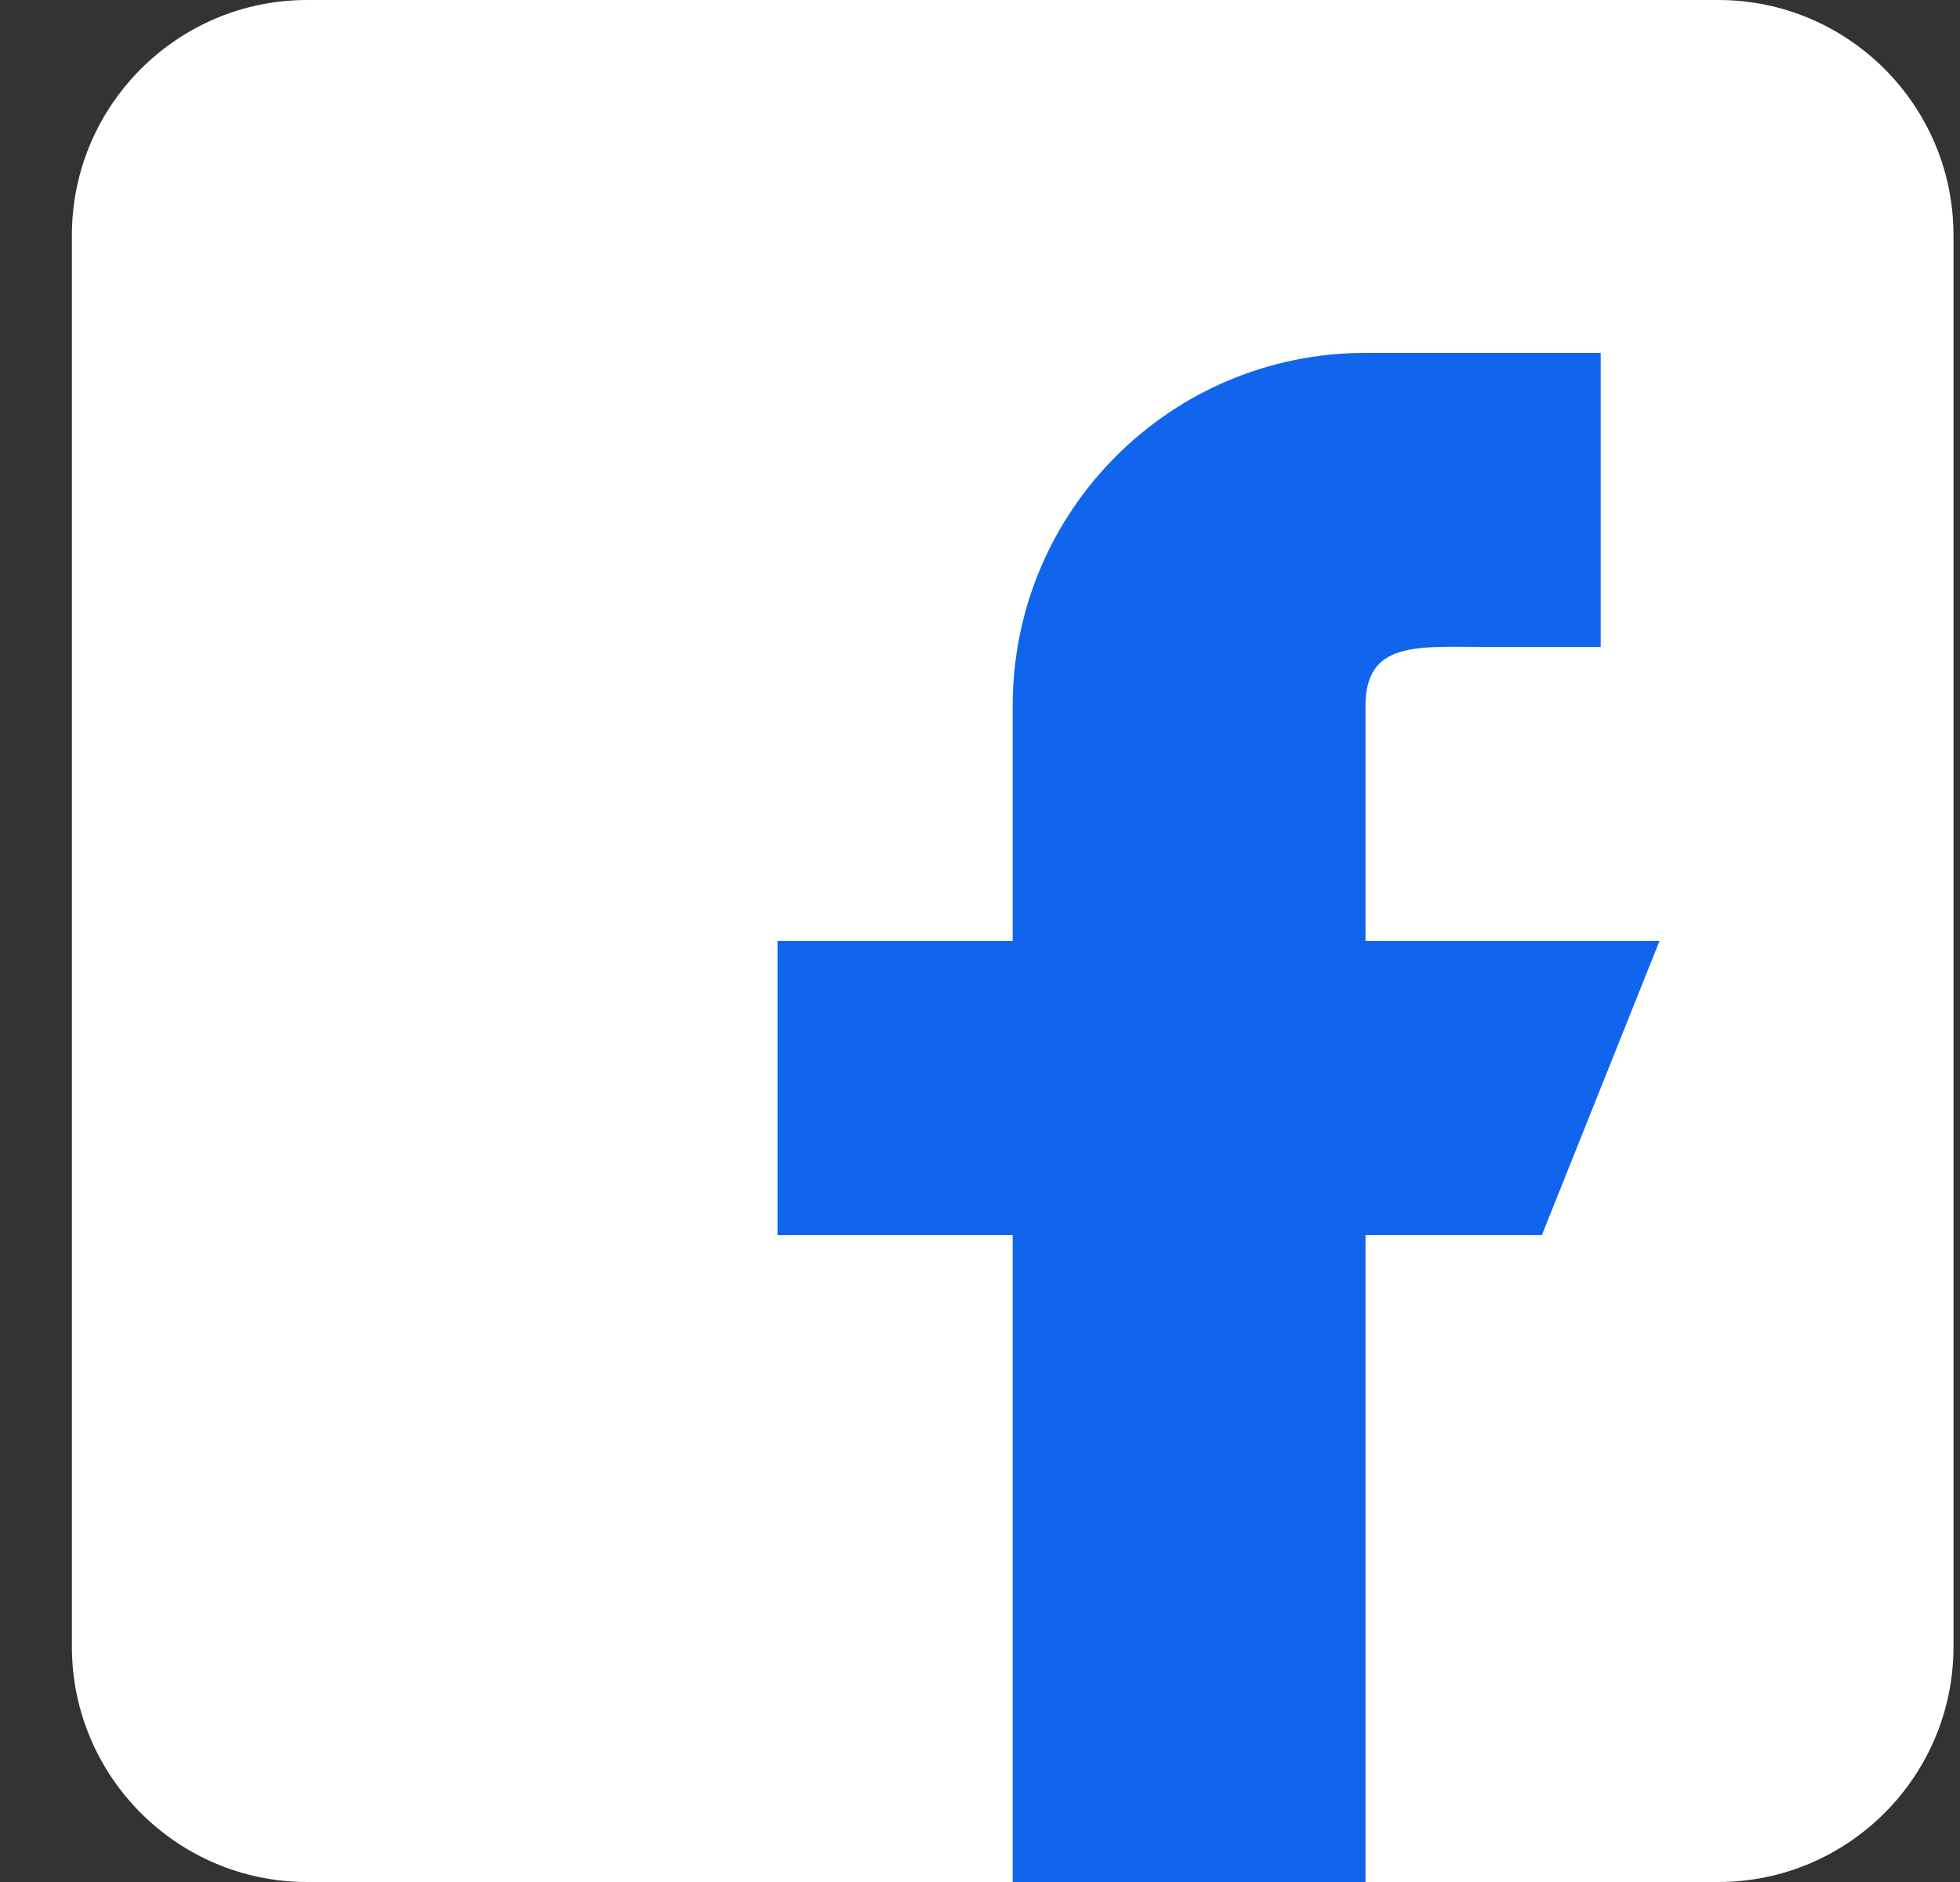 <svg width="25" height="24" viewBox="0 0 25 24" fill="none" xmlns="http://www.w3.org/2000/svg">
<rect x="0" y="0" width="25" height="24" fill="#333333" stroke="none"/>
<g clip-path="url(#clip0_241_280)">
<path d="M21.917 0H3.917C2.262 0 0.917 1.345 0.917 3V21C0.917 22.654 2.262 24 3.917 24H21.917C23.572 24 24.917 22.654 24.917 21V3C24.917 1.345 23.572 0 21.917 0Z" fill="white"/>
<path d="M21.167 12H17.417V9C17.417 8.172 18.089 8.25 18.917 8.25H20.417V4.5H17.417C14.931 4.5 12.917 6.514 12.917 9V12H9.917V15.75H12.917V24H17.417V15.75H19.667L21.167 12Z" fill="#1065EC"/>
</g>
<defs>
<clipPath id="clip0_241_280">
<rect width="24" height="24" fill="white" transform="translate(0.917)"/>
</clipPath>
</defs>
</svg>
